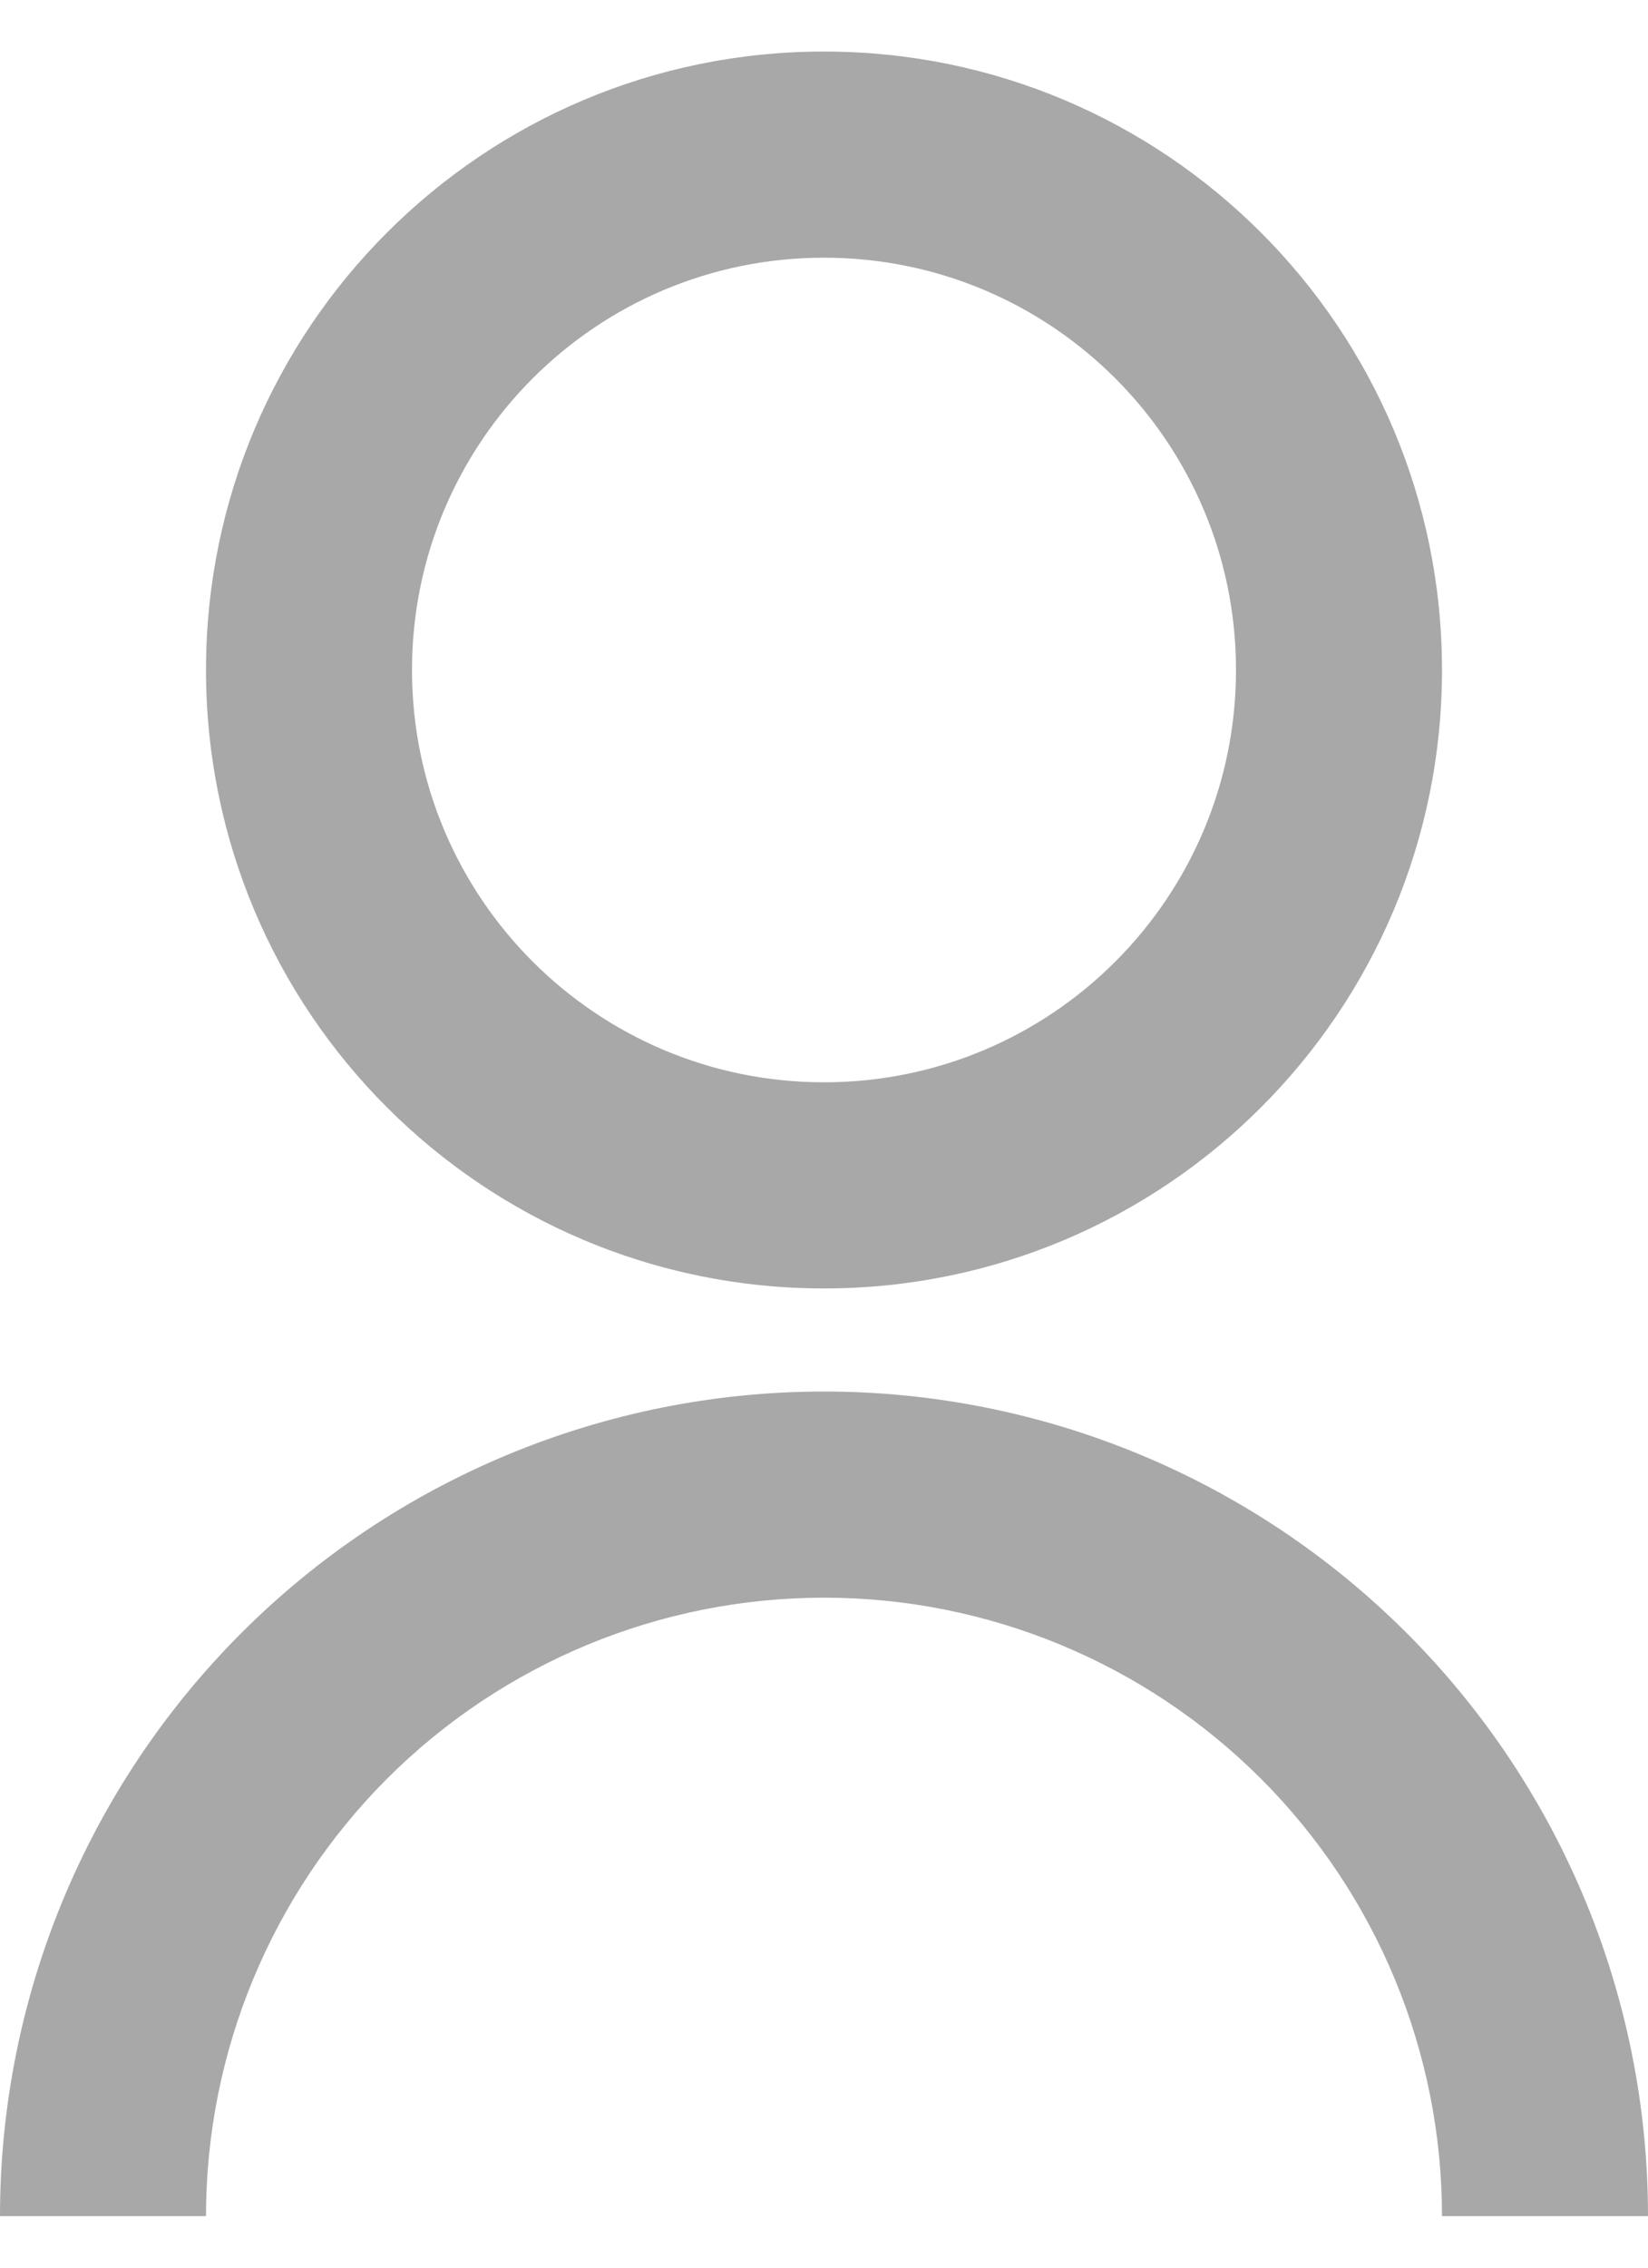 <svg width="16" height="22" viewBox="0 0 16 22" fill="none" xmlns="http://www.w3.org/2000/svg">
<path d="M0 21.5C0 19.378 0.843 17.343 2.343 15.843C3.843 14.343 5.878 13.5 8 13.5C10.122 13.5 12.157 14.343 13.657 15.843C15.157 17.343 16 19.378 16 21.5H14C14 19.909 13.368 18.383 12.243 17.257C11.117 16.132 9.591 15.5 8 15.5C6.409 15.5 4.883 16.132 3.757 17.257C2.632 18.383 2 19.909 2 21.5H0ZM8 12.5C4.685 12.5 2 9.815 2 6.5C2 3.185 4.685 0.5 8 0.5C11.315 0.5 14 3.185 14 6.5C14 9.815 11.315 12.5 8 12.5ZM8 10.5C10.21 10.5 12 8.71 12 6.5C12 4.29 10.21 2.5 8 2.5C5.79 2.5 4 4.29 4 6.5C4 8.71 5.79 10.5 8 10.5Z" fill="#A8A8A8"/>
</svg>

